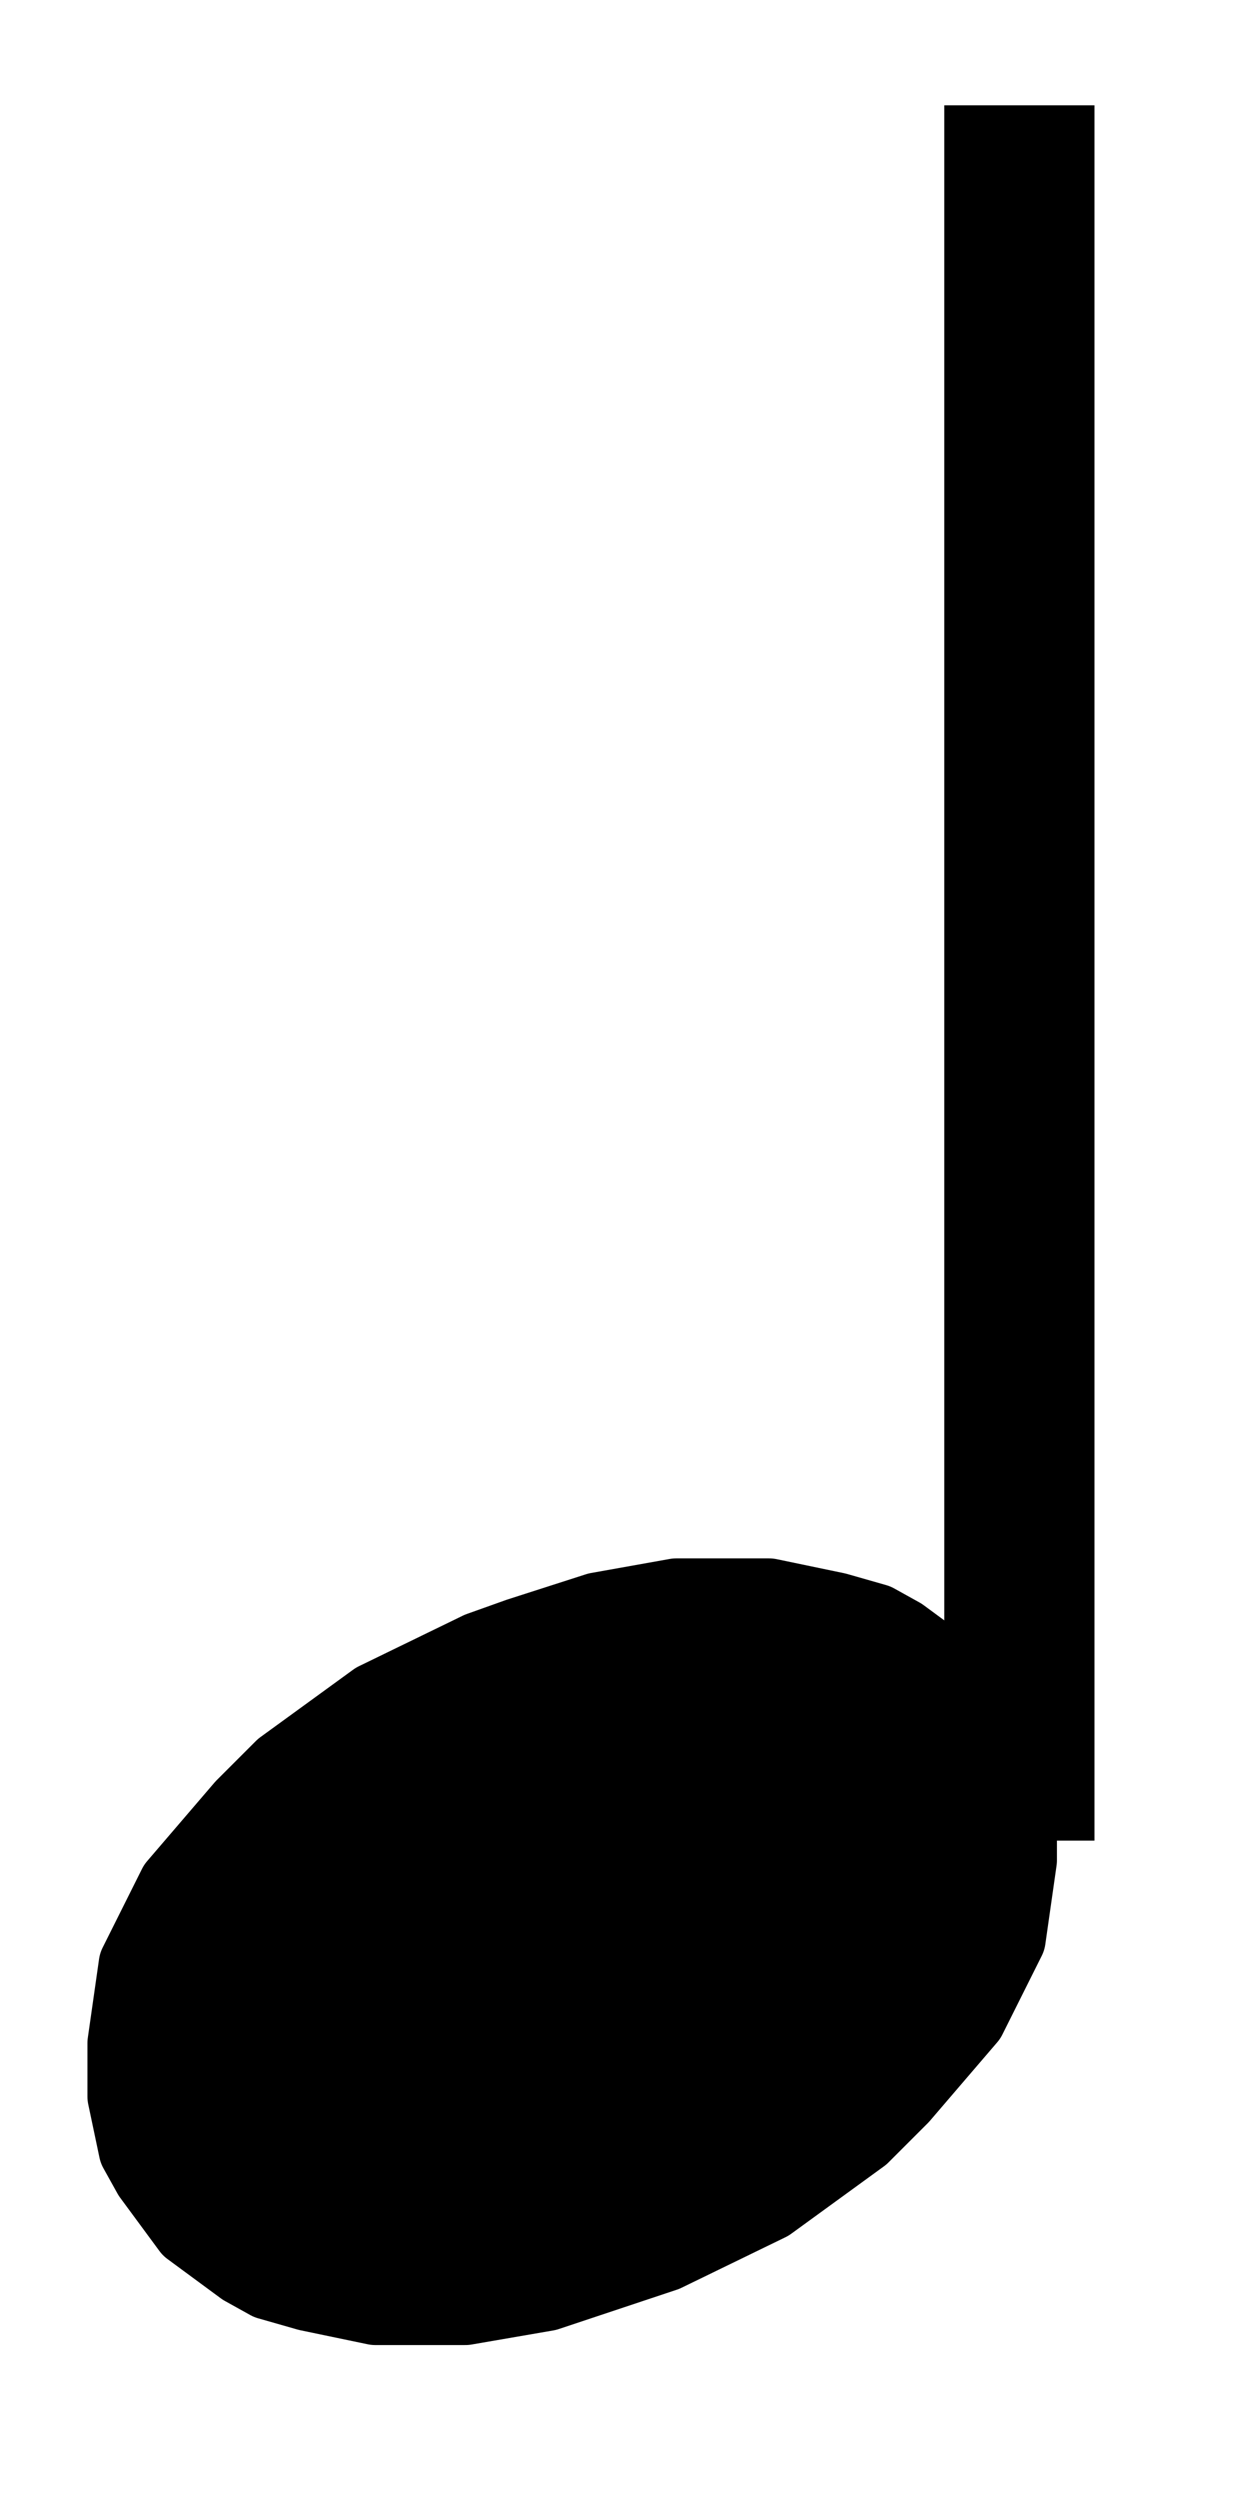 <?xml version="1.0"?>
<!DOCTYPE svg PUBLIC "-//W3C//DTD SVG 1.1//EN"
  "http://www.w3.org/Graphics/SVG/1.1/DTD/svg11.dtd">

<svg version="1.1"
     xmlns="http://www.w3.org/2000/svg"
     xmlns:xlink="http://www.w3.org/1999/xlink"
     viewBox="307 0 8 16"
     width="8" height="16">
<g transform="translate(0,71) scale(1,-1) scale(.018) translate(2100,27250)" stroke-linejoin="round" color="black" stroke="currentColor" fill="none" stroke-width="26.707"  fill-rule="evenodd">
<path stroke-width="53.413" d="
M15318 -23960
L15318 -23343
"/>
<path  d="
M15089 -24126
L15121 -24126
L15150 -24121
L15192 -24107
L15229 -24089
L15262 -24065
L15276 -24051
L15300 -24023
L15314 -23995
L15318 -23967
L15318 -23948
L15314 -23929
L15309 -23920
L15295 -23901
L15276 -23887
L15267 -23882
L15253 -23878
L15229 -23873
L15196 -23873
L15168 -23878
L15140 -23887
L15126 -23892
L15089 -23910
L15056 -23934
L15042 -23948
L15018 -23976
L15004 -24004
L15000 -24032
L15000 -24051
L15004 -24070
L15009 -24079
L15023 -24098
L15042 -24112
L15051 -24117
L15065 -24121
L15089 -24126
Z" fill="currentColor"/>
</g>
</svg>
